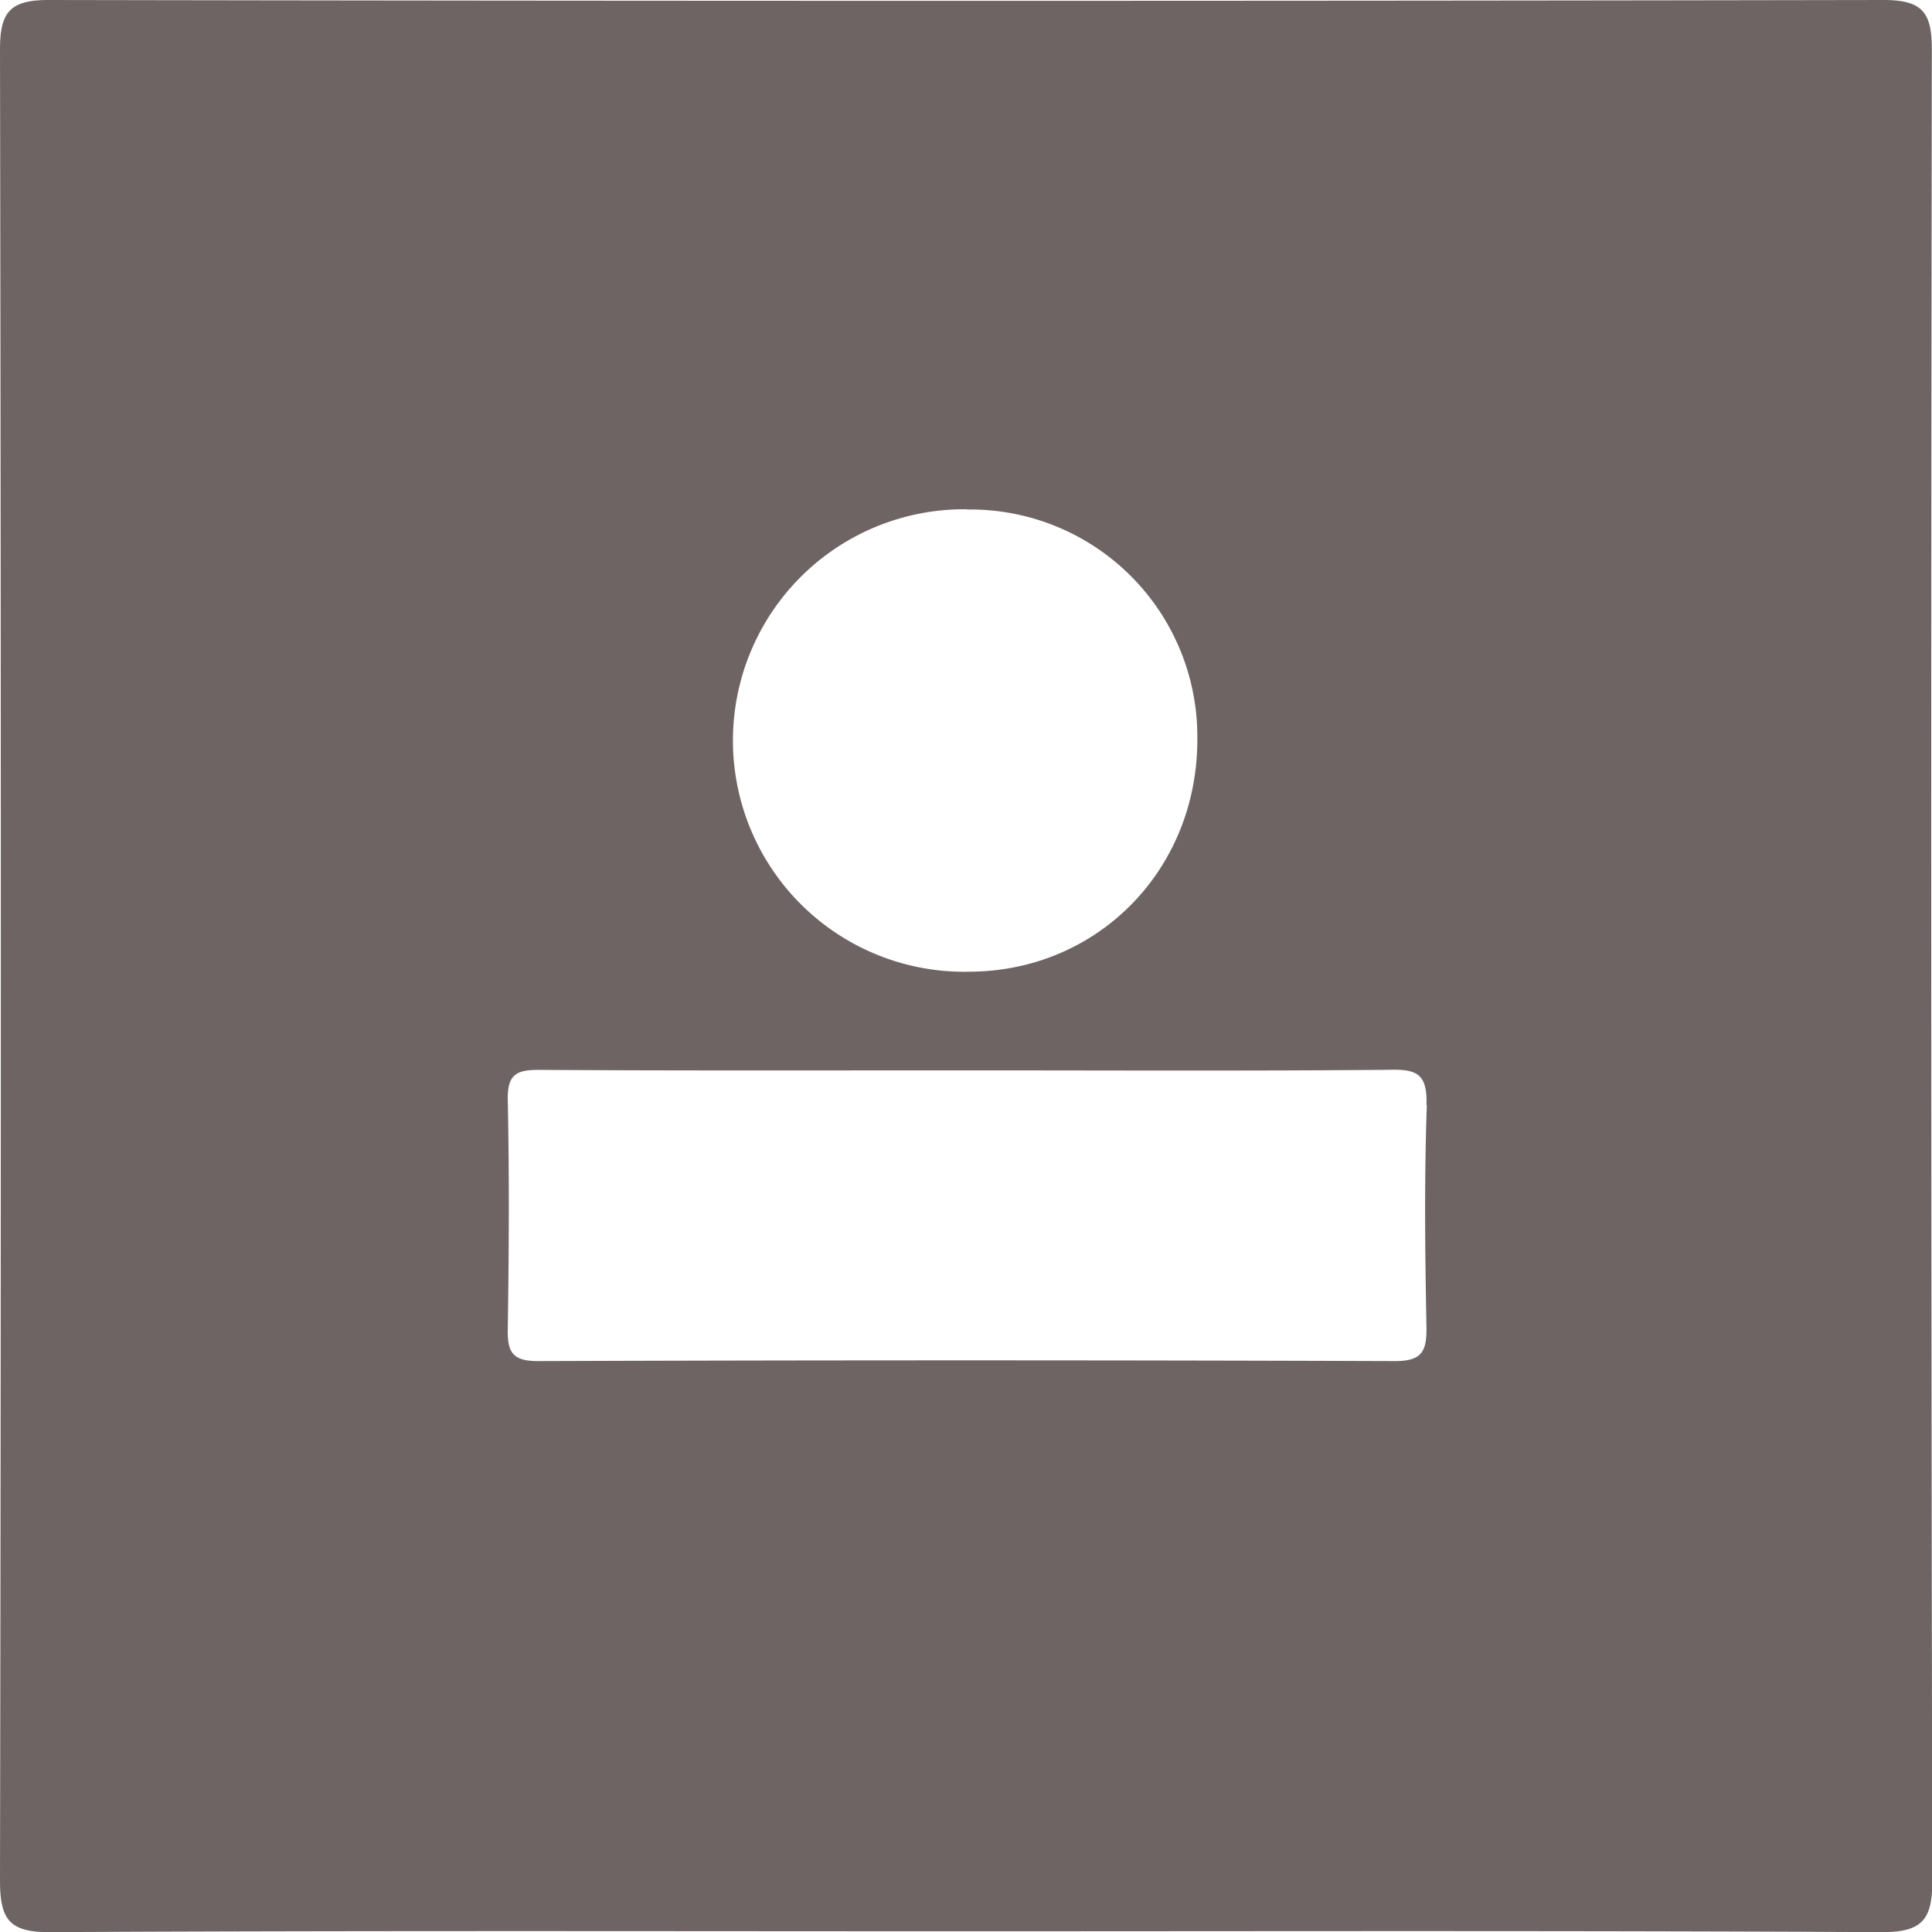 <svg xmlns="http://www.w3.org/2000/svg" viewBox="0 0 244.2 244.22"><defs><style>.cls-1{fill:#6e6464;}</style></defs><title>Режим изоляции</title><g id="Слой_2" data-name="Слой 2"><g id="Режим_изоляции" data-name="Режим изоляции"><path class="cls-1" d="M244.18,6.28C244.19,1.57,243,0,238.07,0Q122.1.21,6.15,0C1.27,0,0,1.51,0,6.26Q.21,122,0,237.67c0,5,1.19,6.58,6.38,6.55,38.48-.21,77-.11,115.45-.11,38.66,0,77.31-.1,116,.11,5.15,0,6.41-1.55,6.41-6.53Q244,122,244.18,6.28Zm-122,58.12a28.71,28.71,0,0,1,29.16,29c.05,16.48-12.53,29.34-28.77,29.42a29.23,29.23,0,1,1-.39-58.45Zm58.17,75.26c-.33,9.3-.23,18.63-.05,28,.05,3.06-.48,4.39-4,4.38q-54.15-.19-108.32,0c-3.24,0-3.85-1.17-3.8-4.06.15-9.65.2-19.31,0-28.95-.07-3.26,1.13-3.82,4-3.8,18,.11,35.94.06,53.91.06,17.81,0,35.61.09,53.41-.07C179,135.12,180.44,135.65,180.3,139.66Z"/></g></g></svg>